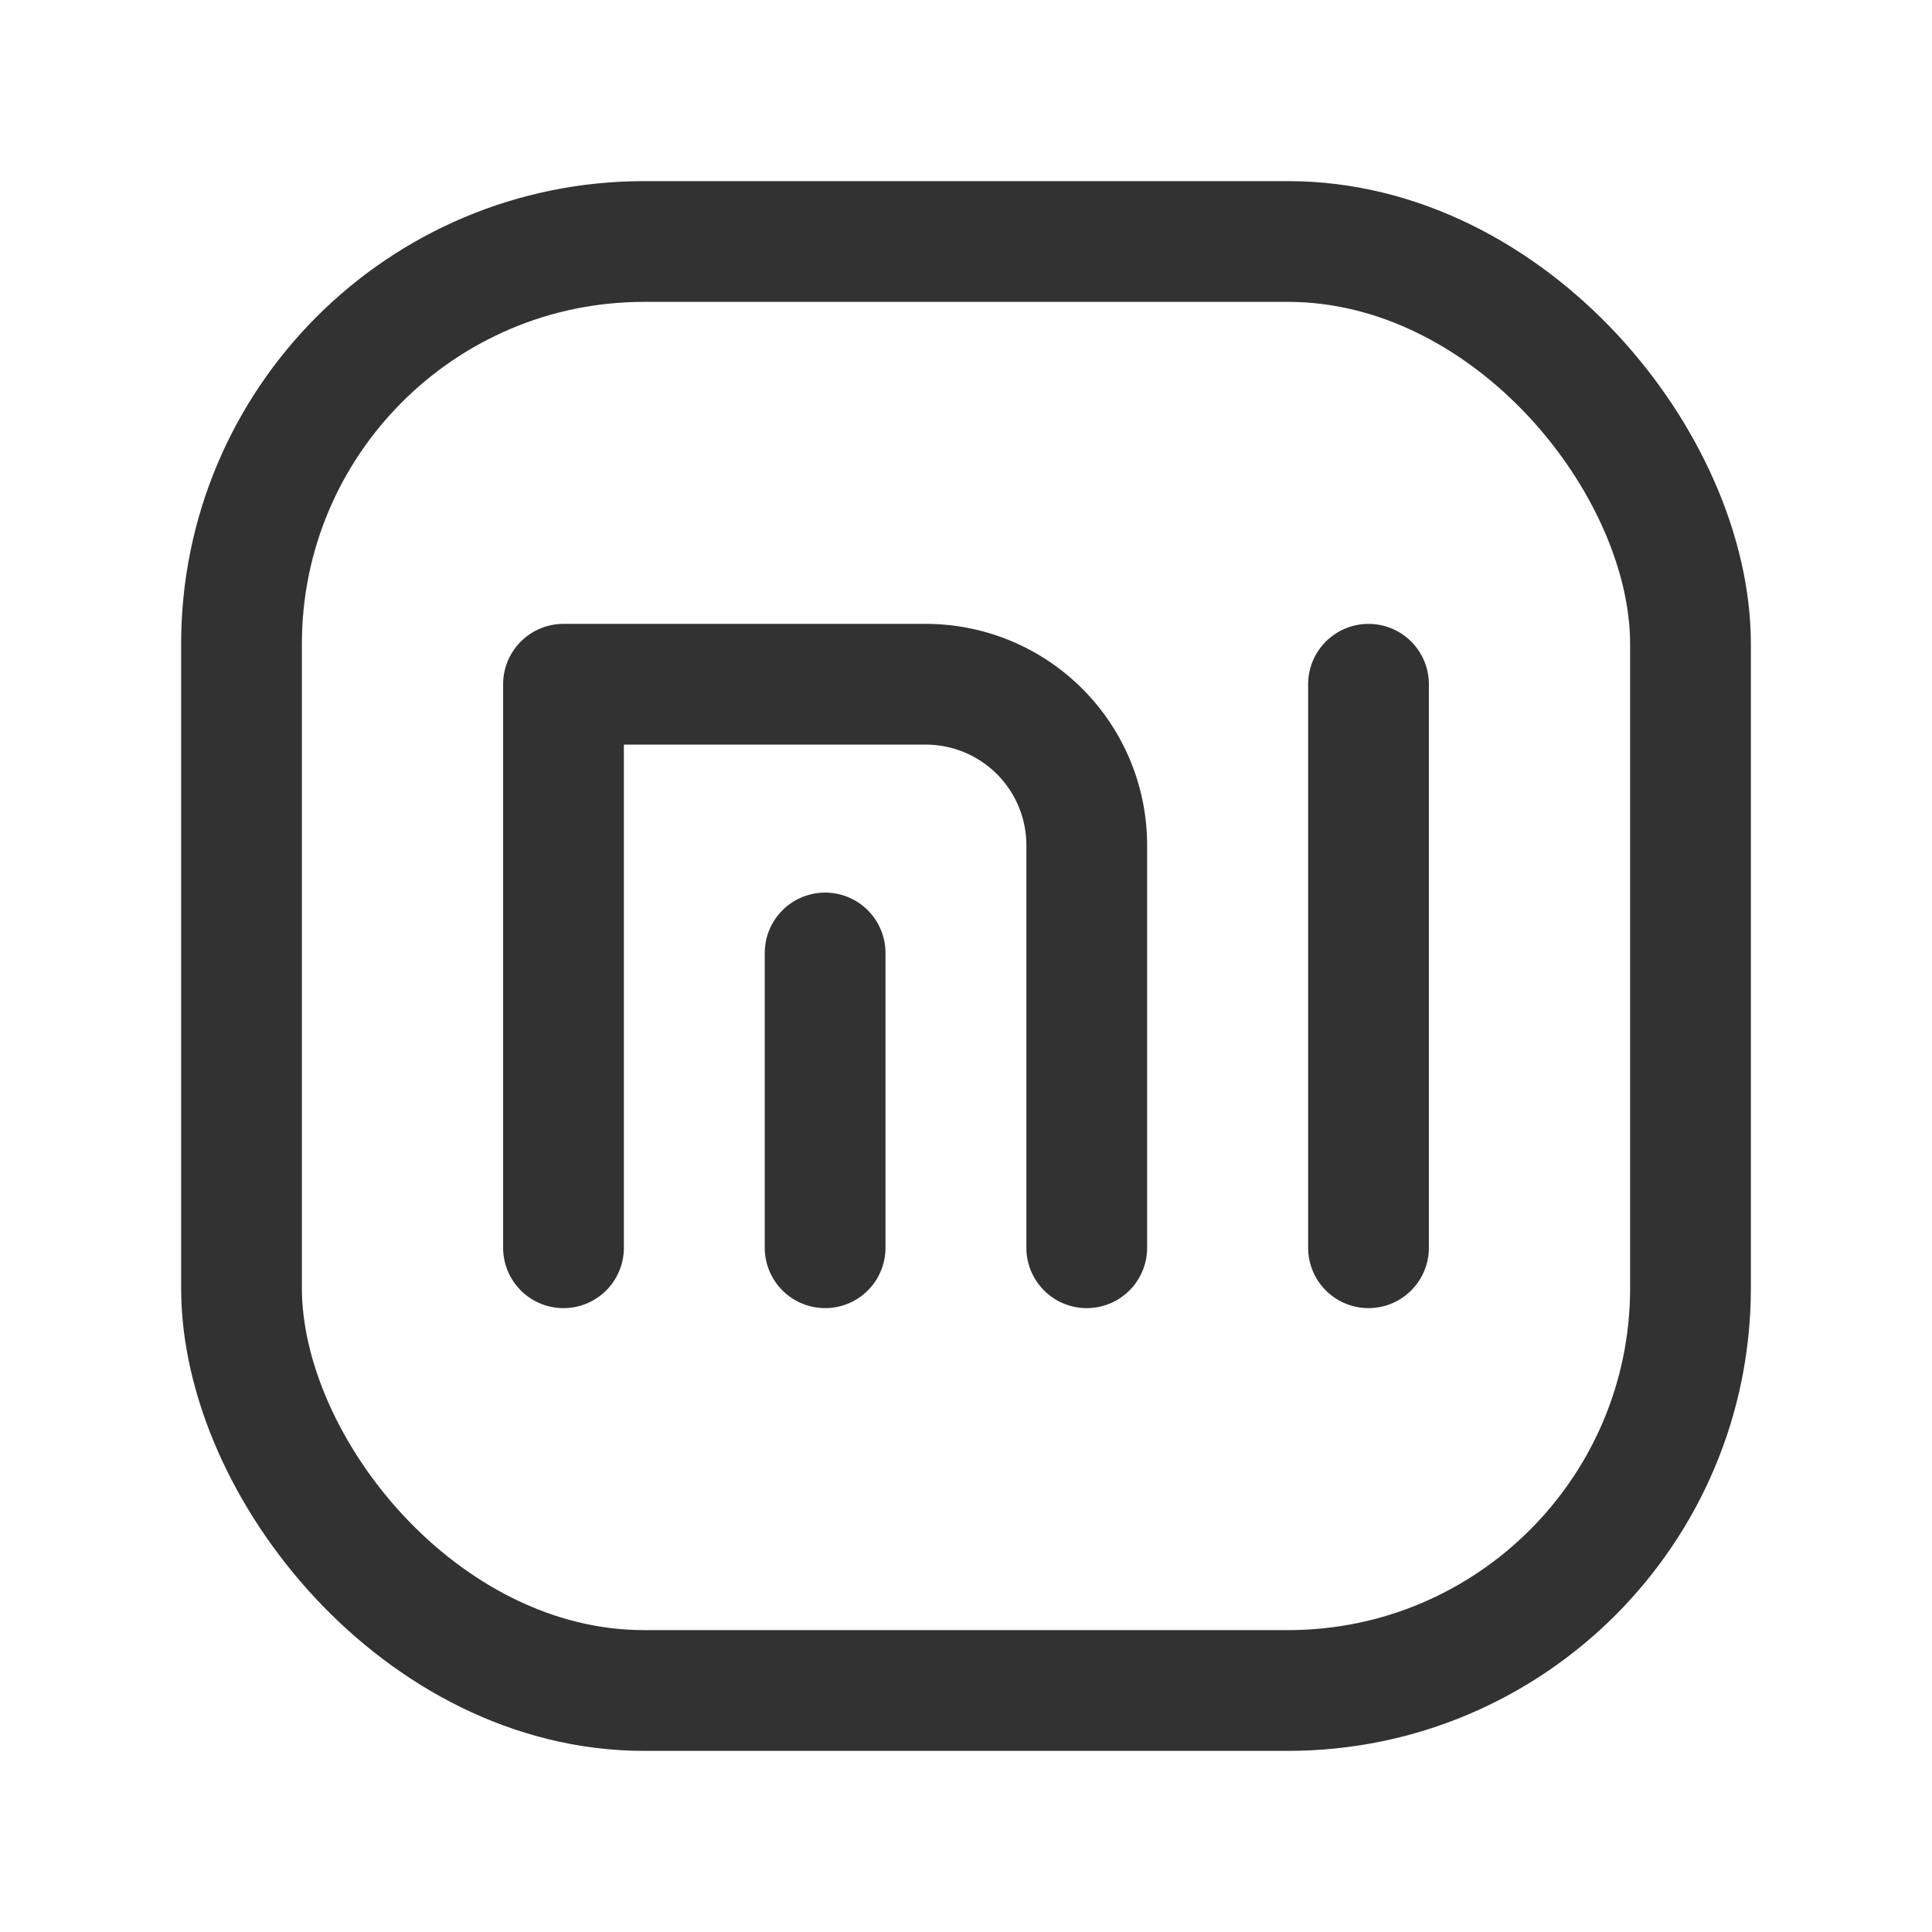 <svg xmlns="http://www.w3.org/2000/svg" viewBox="0 0 24 24"><path d="M0,0H24V24H0Z" fill="none"/><rect x="3" y="3" width="18" height="18" rx="5" stroke-width="1.5" stroke="#323232" stroke-linecap="round" stroke-linejoin="round" fill="none"/><line x1="17" y1="15.5" x2="17" y2="8.5" fill="none" stroke="#323232" stroke-linecap="round" stroke-linejoin="round" stroke-width="1.5"/><line x1="10.25" y1="15.5" x2="10.25" y2="11.838" fill="none" stroke="#323232" stroke-linecap="round" stroke-linejoin="round" stroke-width="1.5"/><path d="M7,15.5v-7h4.5a2,2,0,0,1,2,2v5" fill="none" stroke="#323232" stroke-linecap="round" stroke-linejoin="round" stroke-width="1.5"/></svg>